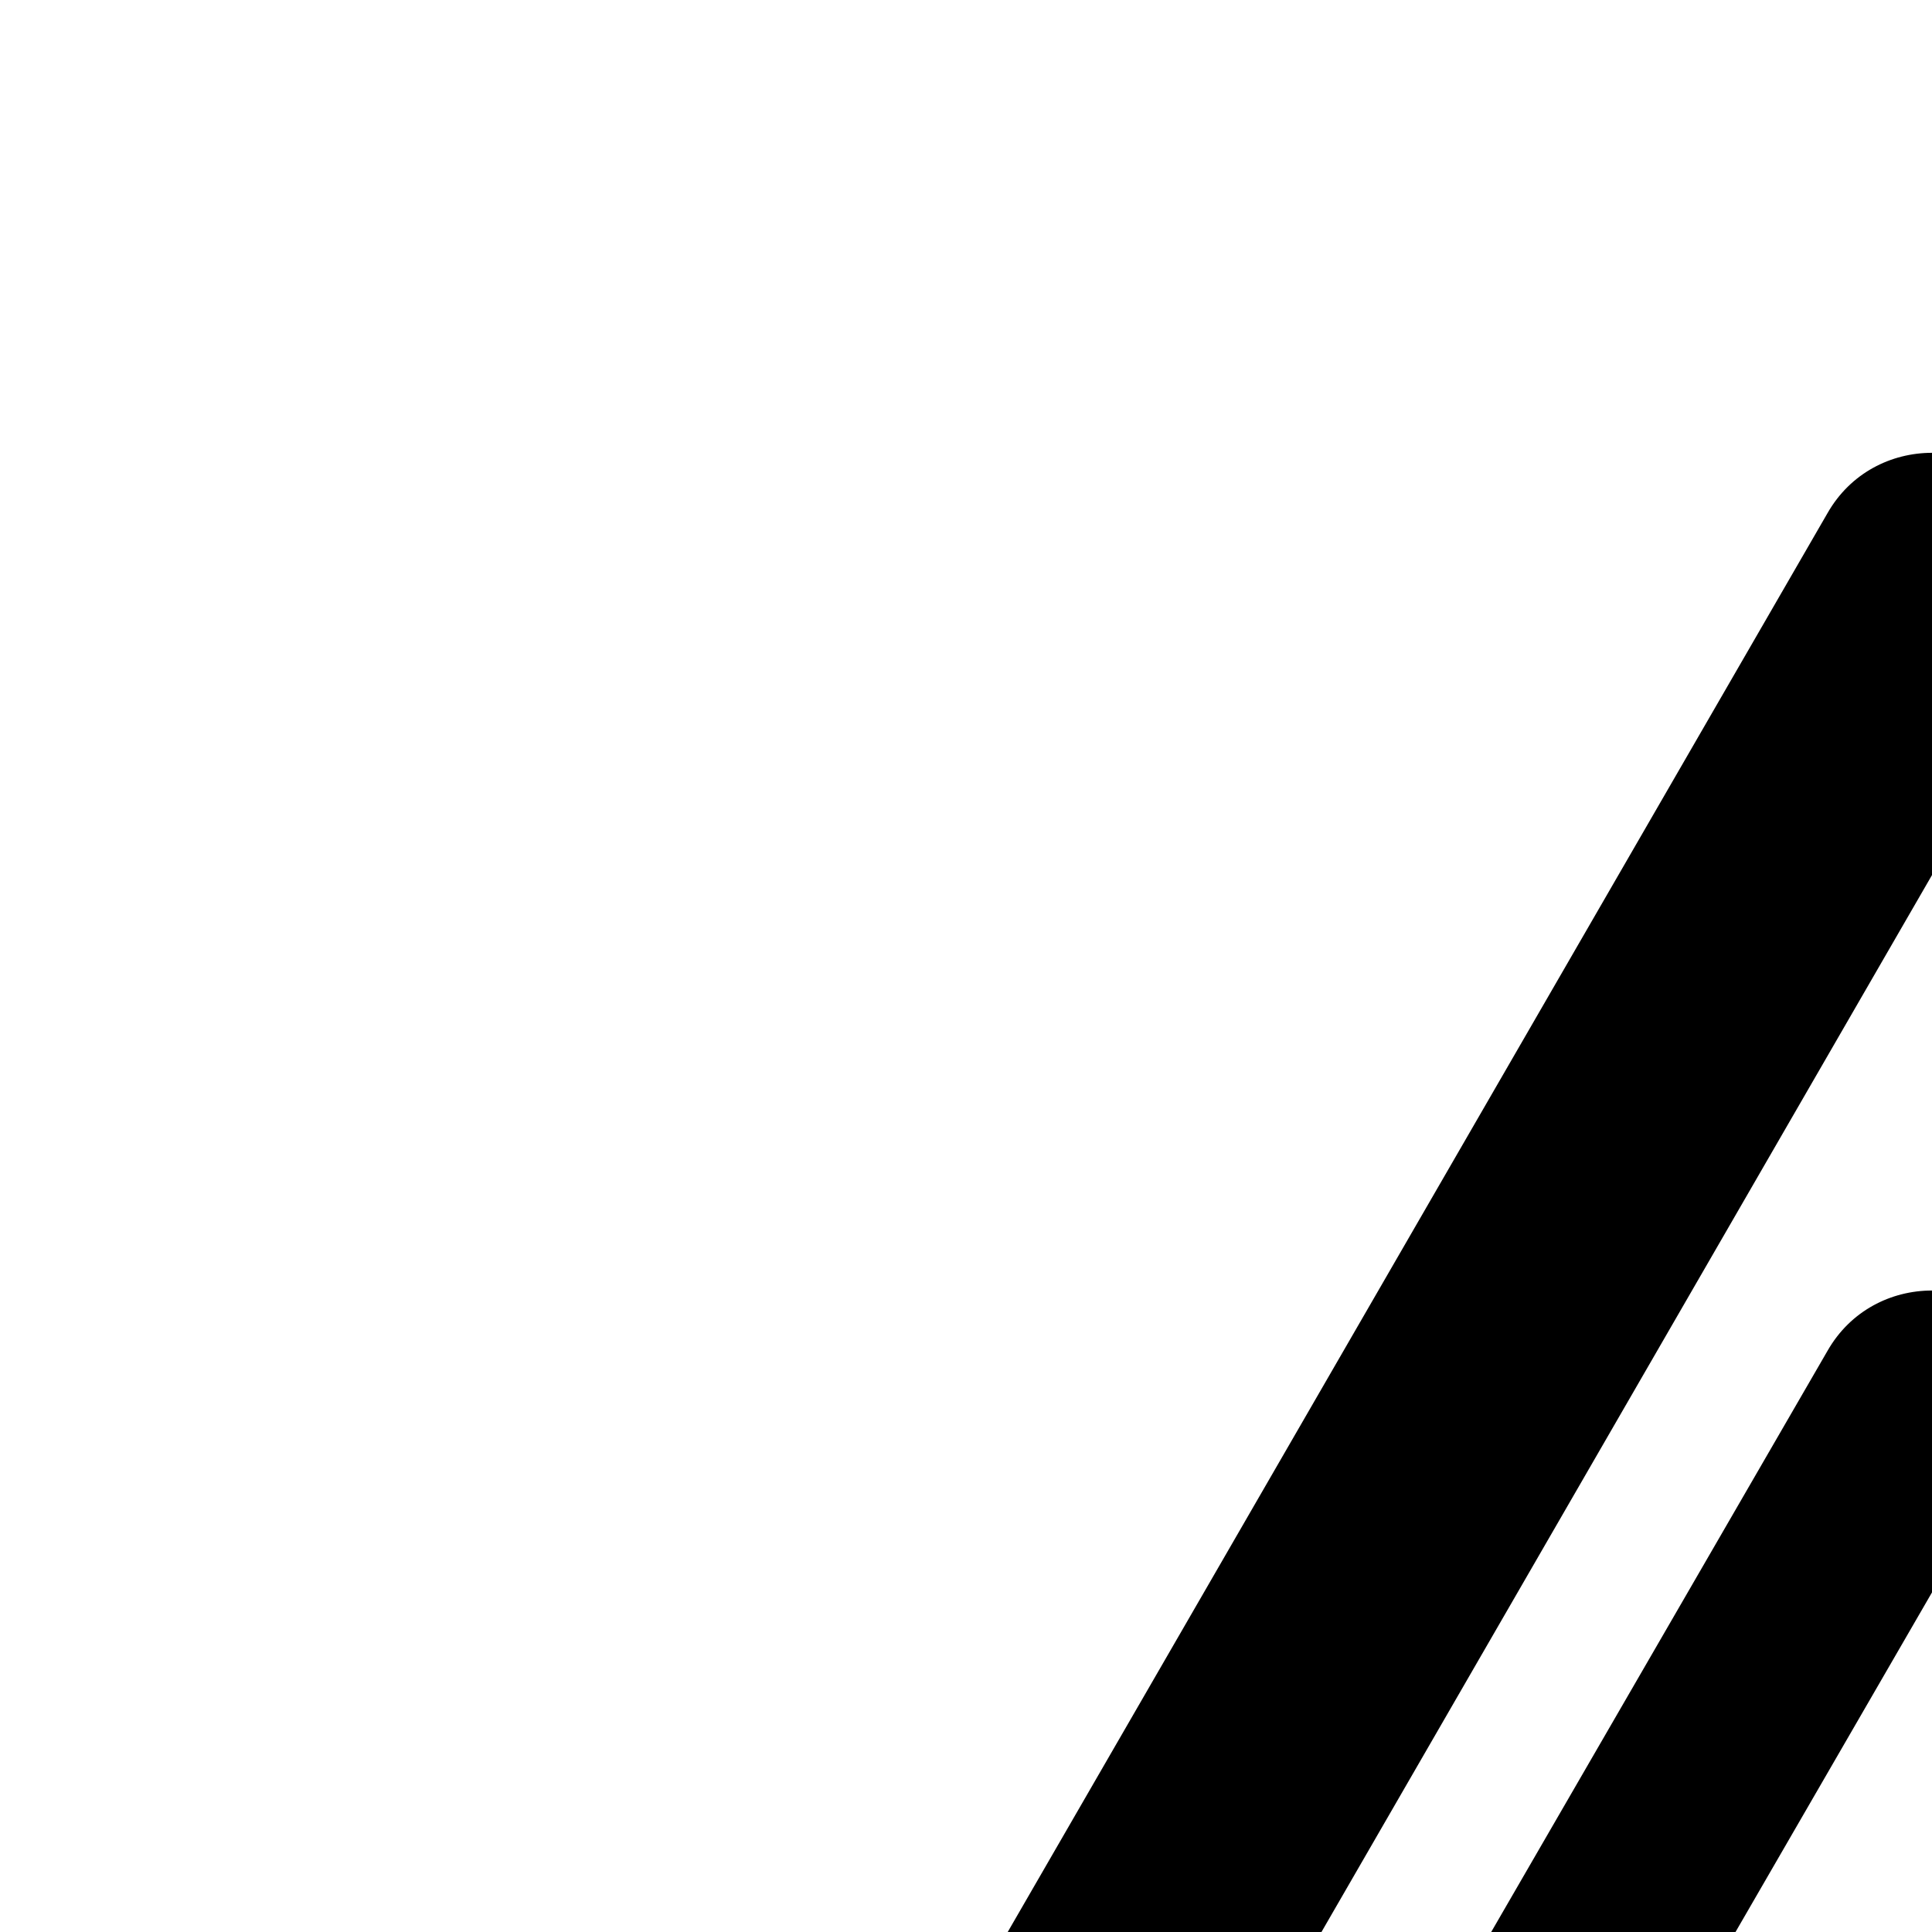 <svg xmlns="http://www.w3.org/2000/svg" version="1.1" viewBox="0 0 512 512" fill="currentColor"><path fill="currentColor" d="m955.7 856l-416-720c-6.2-10.7-16.9-16-27.7-16s-21.6 5.3-27.7 16l-416 720C56 877.4 71.4 904 96 904h832c24.6 0 40-26.6 27.7-48m-790.4-23.9L512 231.9L858.7 832H165.3zm319-474.1l-228 394c-12.3 21.3 3.1 48 27.7 48h455.8c24.7 0 40.1-26.7 27.7-48L539.7 358c-6.2-10.7-17-16-27.7-16c-10.8 0-21.6 5.3-27.7 16m214 386H325.7L512 422zm-214-194.1l-57 98.4C415 669.5 430.4 696 455 696h114c24.6 0 39.9-26.5 27.7-47.7l-57-98.4c-6.1-10.6-16.9-15.9-27.7-15.9s-21.5 5.3-27.7 15.9m57.1 98.4h-58.7l29.4-50.7z"/></svg>